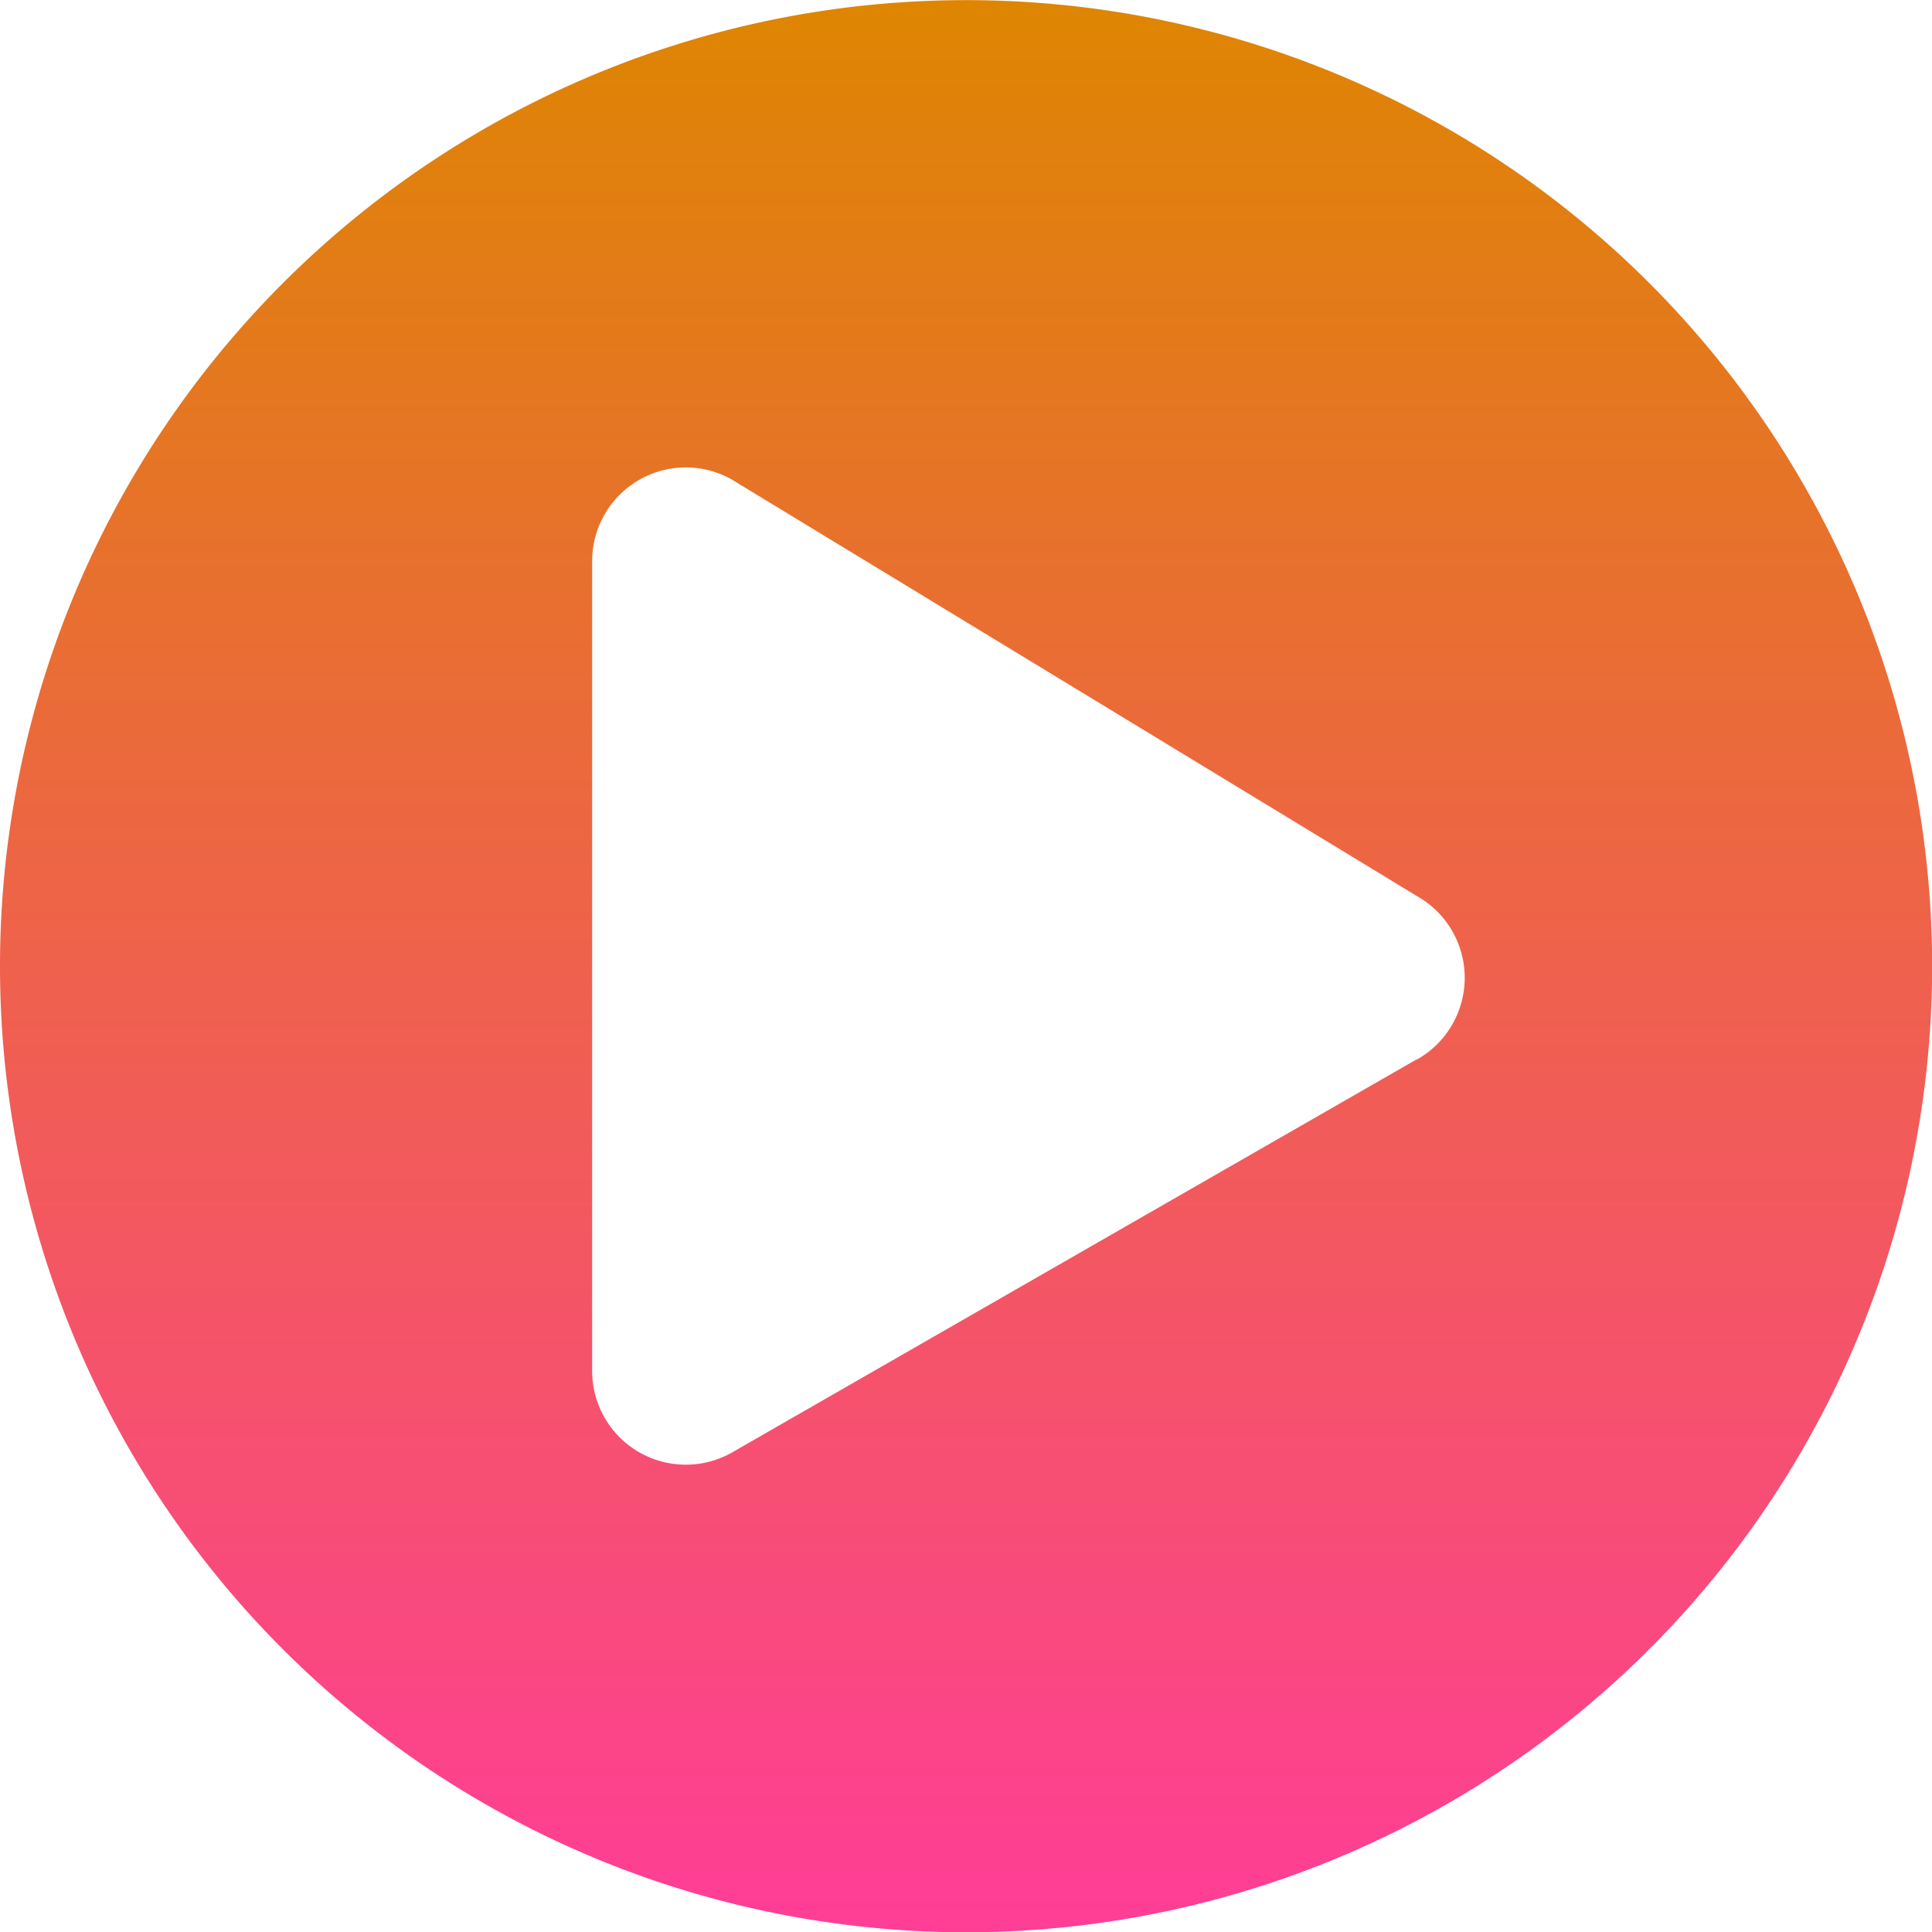 <svg xmlns="http://www.w3.org/2000/svg" xmlns:xlink="http://www.w3.org/1999/xlink" width="15.139" height="15.139" viewBox="0 0 15.139 15.139">
  <defs>
    <linearGradient id="linear-gradient" x1="0.5" x2="0.5" y2="1" gradientUnits="objectBoundingBox">
      <stop offset="0" stop-color="#de8601"/>
      <stop offset="1" stop-color="#ff3d97"/>
    </linearGradient>
  </defs>
  <g id="Group_3278" data-name="Group 3278" transform="translate(-827.125 -1126.378)">
    <path id="Icon_awesome-play-circle" data-name="Icon awesome-play-circle" d="M8.132.563a7.57,7.57,0,1,0,7.57,7.57A7.568,7.568,0,0,0,8.132.563Zm3.531,8.3L6.292,11.947a.734.734,0,0,1-1.09-.641V4.958a.734.734,0,0,1,1.09-.641l5.372,3.266A.735.735,0,0,1,11.664,8.865Z" transform="translate(826.563 1125.816)" fill="url(#linear-gradient)"/>
  </g>
</svg>
